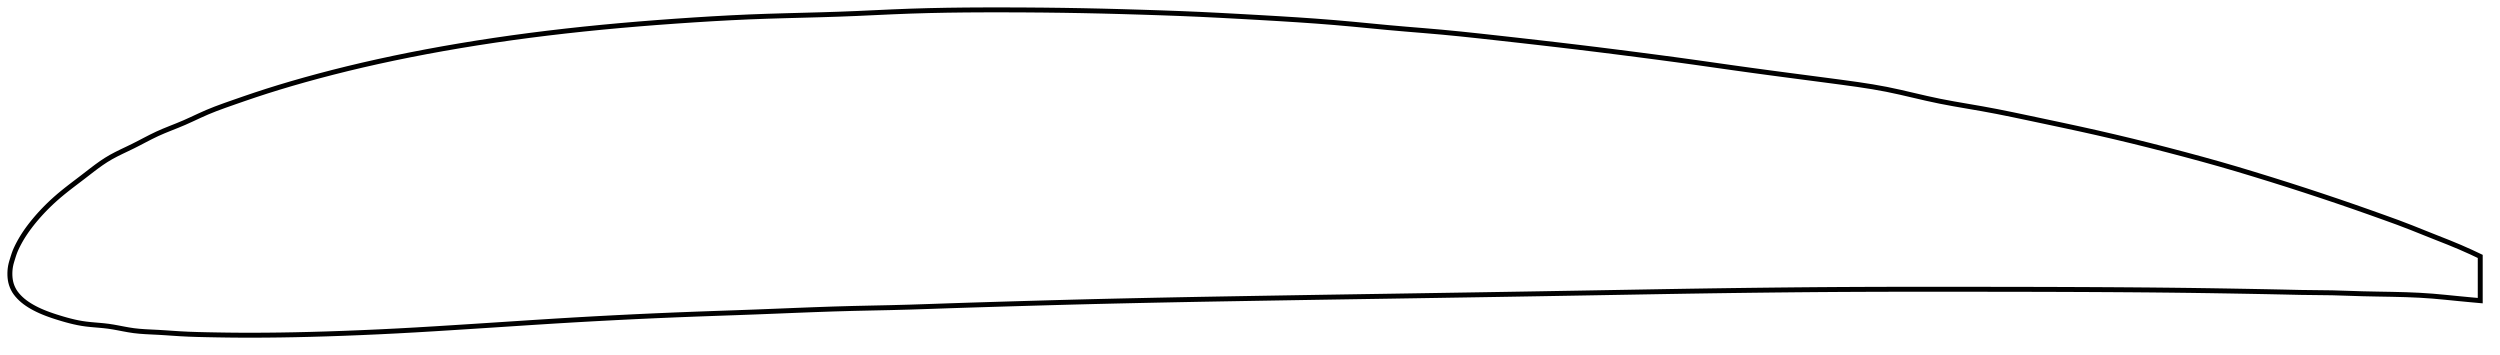 <?xml version="1.0" encoding="utf-8" ?>
<svg baseProfile="full" height="143.692" version="1.1" width="1011.998" xmlns="http://www.w3.org/2000/svg" xmlns:ev="http://www.w3.org/2001/xml-events" xmlns:xlink="http://www.w3.org/1999/xlink"><defs /><polygon fill="none" points="1003.998,103.797 1000.299,102.047 995.87,100.079 991.234,98.158 986.375,96.236 981.327,94.228 976.117,92.144 970.686,90.068 964.95,87.988 958.931,85.843 952.707,83.658 946.303,81.457 939.728,79.247 933.018,77.037 926.212,74.84 919.327,72.673 912.378,70.531 905.422,68.429 898.459,66.405 891.44,64.445 884.348,62.53 877.214,60.654 870.081,58.829 862.976,57.067 855.908,55.375 848.877,53.75 841.874,52.191 834.899,50.687 827.985,49.221 821.213,47.787 814.67,46.412 808.385,45.146 802.338,44.019 796.491,43.007 790.813,42.022 785.28,40.979 779.863,39.816 774.512,38.574 769.153,37.331 763.694,36.167 758.014,35.136 751.998,34.205 745.564,33.316 738.702,32.407 731.505,31.462 724.094,30.489 716.582,29.493 709.041,28.474 701.489,27.425 693.893,26.346 686.214,25.257 678.432,24.184 670.553,23.133 662.604,22.097 654.627,21.075 646.652,20.074 638.672,19.101 630.664,18.151 622.627,17.221 614.592,16.309 606.617,15.418 598.785,14.554 591.155,13.744 583.712,13.021 576.386,12.389 569.11,11.788 561.856,11.152 554.619,10.462 547.381,9.767 540.098,9.122 532.709,8.545 525.17,8.021 517.462,7.538 509.6,7.081 501.647,6.637 493.696,6.209 485.796,5.819 477.914,5.484 469.986,5.195 462.003,4.934 454.014,4.695 446.062,4.486 438.147,4.315 430.246,4.183 422.348,4.088 414.459,4.028 406.598,4.0 398.803,4.003 391.108,4.044 383.526,4.135 376.042,4.287 368.637,4.505 361.292,4.792 353.989,5.128 346.715,5.463 339.46,5.747 332.218,5.974 324.985,6.17 317.749,6.364 310.498,6.581 303.212,6.85 295.872,7.191 288.463,7.597 280.994,8.058 273.489,8.565 265.979,9.115 258.485,9.709 251.024,10.347 243.606,11.035 236.235,11.776 228.911,12.57 221.64,13.42 214.427,14.324 207.277,15.285 200.194,16.302 193.18,17.377 186.24,18.508 179.384,19.692 172.62,20.928 165.963,22.214 159.425,23.547 153.02,24.923 146.761,26.339 140.655,27.792 134.713,29.277 128.951,30.786 123.39,32.307 118.051,33.831 112.948,35.353 108.083,36.87 103.448,38.38 99.034,39.877 94.844,41.332 90.904,42.718 87.242,44.07 83.841,45.444 80.656,46.866 77.615,48.277 74.665,49.61 71.776,50.817 68.961,51.938 66.238,53.043 63.621,54.191 61.103,55.414 58.655,56.674 56.254,57.929 53.884,59.134 51.545,60.265 49.262,61.353 47.056,62.443 44.939,63.574 42.918,64.781 40.978,66.07 39.097,67.421 37.257,68.808 35.448,70.206 33.663,71.585 31.903,72.927 30.183,74.233 28.515,75.51 26.906,76.765 25.362,78.004 23.884,79.234 22.474,80.461 21.128,81.683 19.846,82.899 18.623,84.108 17.459,85.308 16.352,86.497 15.299,87.674 14.3,88.837 13.352,89.986 12.455,91.12 11.607,92.24 10.807,93.348 10.055,94.444 9.351,95.529 8.694,96.603 8.082,97.666 7.512,98.719 6.983,99.759 6.495,100.789 6.06,101.811 5.686,102.83 5.356,103.841 5.048,104.837 4.747,105.813 4.479,106.775 4.273,107.73 4.128,108.675 4.039,109.612 4.0,110.539 4.009,111.463 4.067,112.385 4.181,113.308 4.36,114.23 4.613,115.147 4.942,116.052 5.344,116.941 5.821,117.806 6.38,118.637 7.013,119.434 7.705,120.205 8.454,120.947 9.258,121.658 10.117,122.336 11.027,122.985 11.985,123.607 12.988,124.204 14.035,124.776 15.124,125.326 16.258,125.854 17.436,126.362 18.66,126.851 19.93,127.324 21.246,127.783 22.606,128.231 24.008,128.67 25.449,129.104 26.928,129.526 28.445,129.928 29.999,130.304 31.59,130.644 33.22,130.938 34.893,131.178 36.61,131.368 38.371,131.528 40.177,131.681 42.027,131.854 43.92,132.077 45.853,132.376 47.833,132.737 49.868,133.128 51.969,133.513 54.153,133.848 56.439,134.095 58.842,134.269 61.379,134.4 64.059,134.531 66.889,134.703 69.879,134.907 73.042,135.113 76.407,135.282 80.008,135.404 83.878,135.495 88.033,135.575 92.476,135.641 97.216,135.682 102.274,135.692 107.658,135.667 113.362,135.604 119.369,135.501 125.661,135.355 132.224,135.165 139.044,134.93 146.096,134.651 153.349,134.328 160.774,133.96 168.362,133.542 176.119,133.08 184.039,132.585 192.09,132.071 200.226,131.544 208.4,131.009 216.575,130.477 224.735,129.962 232.882,129.475 241.027,129.017 249.17,128.588 257.307,128.186 265.436,127.814 273.555,127.47 281.665,127.154 289.759,126.862 297.827,126.581 305.853,126.287 313.819,125.973 321.717,125.655 329.547,125.352 337.319,125.082 345.053,124.861 352.779,124.689 360.527,124.523 368.339,124.314 376.257,124.055 384.305,123.777 392.484,123.51 400.77,123.255 409.133,123.004 417.537,122.758 425.959,122.519 434.385,122.291 442.815,122.076 451.264,121.876 459.745,121.688 468.256,121.508 476.785,121.336 485.326,121.173 493.892,121.02 502.49,120.873 511.114,120.727 519.75,120.582 528.388,120.439 537.021,120.298 545.648,120.162 554.275,120.028 562.905,119.895 571.539,119.758 580.18,119.619 588.823,119.48 597.467,119.343 606.109,119.203 614.753,119.06 623.4,118.914 632.051,118.765 640.704,118.615 649.357,118.464 658.003,118.312 666.634,118.161 675.238,118.012 683.813,117.87 692.365,117.739 700.903,117.619 709.429,117.509 717.941,117.41 726.439,117.323 734.924,117.25 743.404,117.191 751.888,117.147 760.383,117.117 768.891,117.098 777.409,117.088 785.936,117.088 794.474,117.096 803.018,117.106 811.557,117.117 820.075,117.129 828.565,117.149 837.029,117.178 845.461,117.214 853.845,117.259 862.168,117.314 870.416,117.381 878.577,117.464 886.64,117.561 894.587,117.674 902.392,117.8 910.015,117.934 917.405,118.071 924.508,118.219 931.301,118.373 937.808,118.453 944.091,118.529 950.239,118.719 956.32,118.913 962.343,119.039 968.245,119.143 973.946,119.286 979.431,119.52 984.733,119.875 989.904,120.348 994.968,120.853 999.888,121.325 1003.998,121.697" stroke="black" stroke-width="2.0" /></svg>
